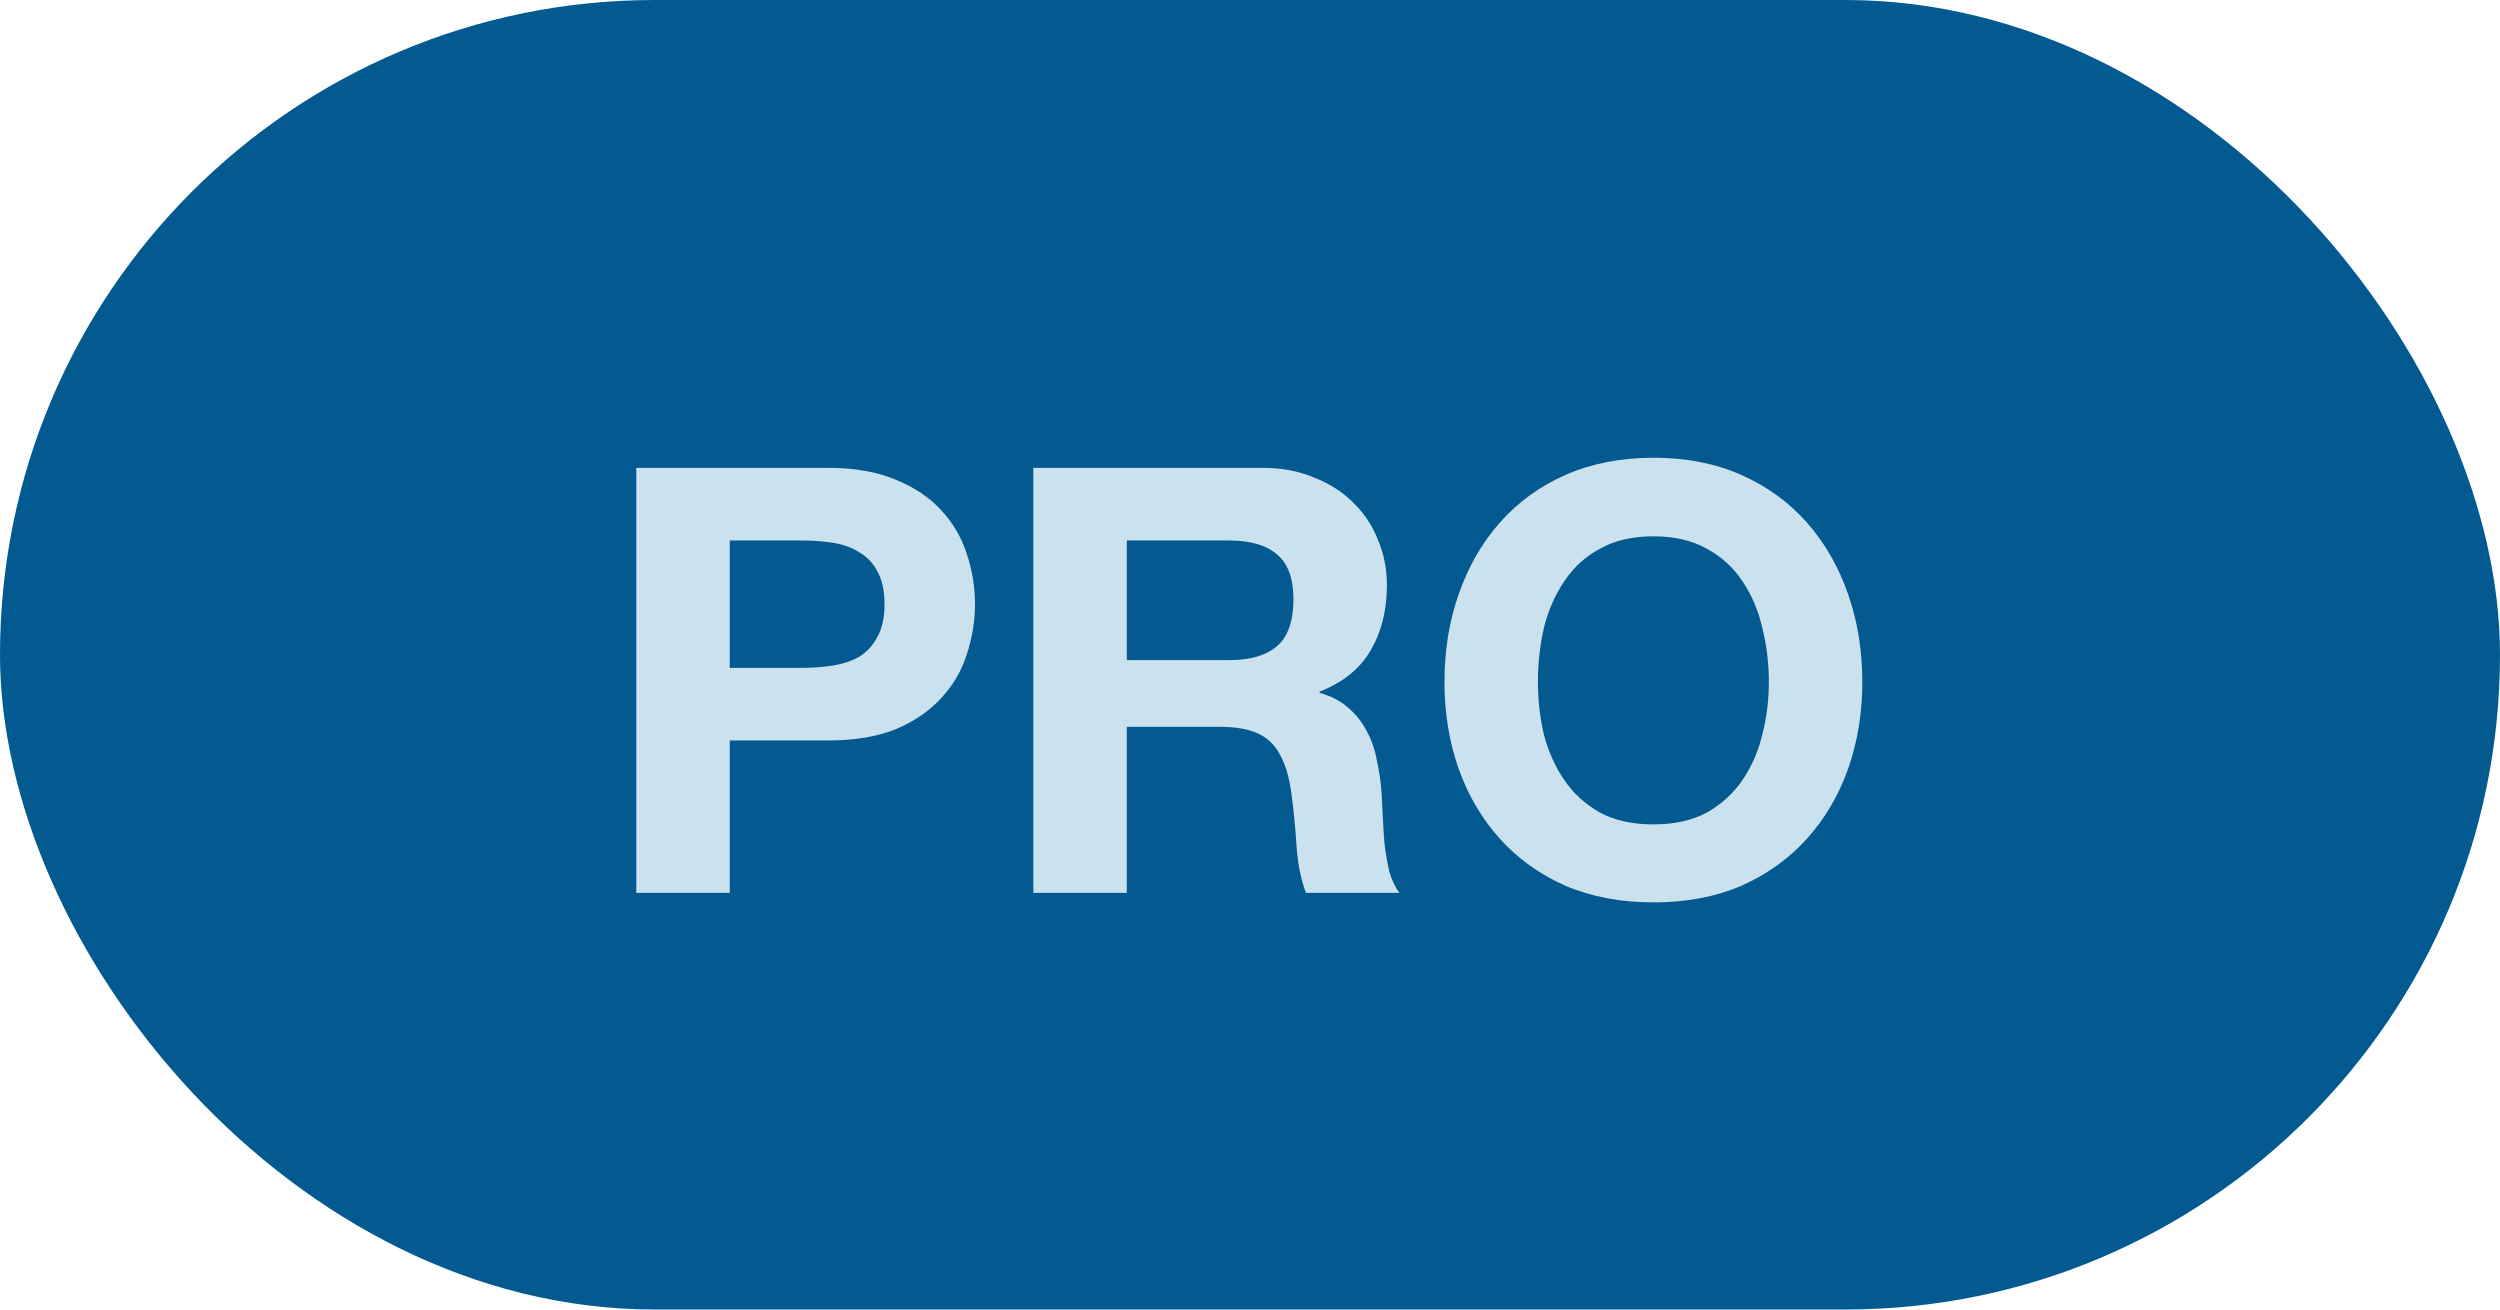 <svg width="42" height="22" viewBox="0 0 42 22" fill="none" xmlns="http://www.w3.org/2000/svg">
<rect width="42" height="22" rx="11" fill="#025A91"/>
<path d="M12.26 11.22V9.08H13.48C13.66 9.08 13.833 9.093 14 9.12C14.167 9.147 14.313 9.2 14.44 9.28C14.567 9.353 14.667 9.46 14.74 9.6C14.82 9.74 14.86 9.923 14.86 10.15C14.86 10.377 14.82 10.56 14.74 10.7C14.667 10.84 14.567 10.95 14.44 11.03C14.313 11.103 14.167 11.153 14 11.18C13.833 11.207 13.66 11.22 13.48 11.22H12.26ZM10.69 7.86V15H12.26V12.44H13.91C14.357 12.44 14.737 12.377 15.05 12.25C15.363 12.117 15.617 11.943 15.81 11.73C16.01 11.517 16.153 11.273 16.24 11C16.333 10.72 16.38 10.437 16.38 10.15C16.38 9.857 16.333 9.573 16.24 9.3C16.153 9.027 16.01 8.783 15.81 8.57C15.617 8.357 15.363 8.187 15.05 8.06C14.737 7.927 14.357 7.86 13.91 7.86H10.69ZM18.93 11.09V9.08H20.65C21.01 9.08 21.28 9.16 21.46 9.32C21.64 9.473 21.73 9.723 21.73 10.07C21.73 10.43 21.64 10.69 21.46 10.85C21.28 11.01 21.01 11.09 20.65 11.09H18.93ZM17.36 7.86V15H18.93V12.21H20.5C20.893 12.21 21.177 12.297 21.35 12.47C21.523 12.643 21.637 12.917 21.69 13.29C21.73 13.577 21.76 13.877 21.78 14.19C21.8 14.503 21.853 14.773 21.94 15H23.51C23.437 14.9 23.38 14.78 23.34 14.64C23.307 14.493 23.28 14.34 23.26 14.18C23.247 14.02 23.237 13.863 23.23 13.71C23.223 13.557 23.217 13.423 23.21 13.31C23.197 13.13 23.17 12.95 23.13 12.77C23.097 12.59 23.04 12.427 22.96 12.28C22.88 12.127 22.777 11.997 22.65 11.89C22.523 11.777 22.363 11.693 22.17 11.64V11.62C22.57 11.46 22.857 11.227 23.03 10.92C23.21 10.613 23.3 10.25 23.3 9.83C23.3 9.557 23.25 9.303 23.15 9.07C23.057 8.83 22.917 8.62 22.73 8.44C22.55 8.26 22.33 8.12 22.07 8.02C21.817 7.913 21.53 7.86 21.21 7.86H17.36ZM25.837 11.46C25.837 11.147 25.87 10.843 25.937 10.55C26.01 10.257 26.123 9.997 26.277 9.77C26.43 9.537 26.63 9.353 26.877 9.22C27.123 9.08 27.423 9.01 27.777 9.01C28.13 9.01 28.43 9.08 28.677 9.22C28.923 9.353 29.123 9.537 29.277 9.77C29.43 9.997 29.54 10.257 29.607 10.55C29.68 10.843 29.717 11.147 29.717 11.46C29.717 11.76 29.68 12.053 29.607 12.34C29.54 12.62 29.43 12.873 29.277 13.1C29.123 13.327 28.923 13.51 28.677 13.65C28.43 13.783 28.13 13.85 27.777 13.85C27.423 13.85 27.123 13.783 26.877 13.65C26.63 13.51 26.43 13.327 26.277 13.1C26.123 12.873 26.01 12.62 25.937 12.34C25.87 12.053 25.837 11.76 25.837 11.46ZM24.267 11.46C24.267 11.98 24.347 12.467 24.507 12.92C24.667 13.367 24.897 13.757 25.197 14.09C25.497 14.423 25.863 14.687 26.297 14.88C26.737 15.067 27.23 15.16 27.777 15.16C28.33 15.16 28.823 15.067 29.257 14.88C29.69 14.687 30.057 14.423 30.357 14.09C30.657 13.757 30.887 13.367 31.047 12.92C31.207 12.467 31.287 11.98 31.287 11.46C31.287 10.927 31.207 10.433 31.047 9.98C30.887 9.52 30.657 9.12 30.357 8.78C30.057 8.44 29.69 8.173 29.257 7.98C28.823 7.787 28.33 7.69 27.777 7.69C27.23 7.69 26.737 7.787 26.297 7.98C25.863 8.173 25.497 8.44 25.197 8.78C24.897 9.12 24.667 9.52 24.507 9.98C24.347 10.433 24.267 10.927 24.267 11.46Z" fill="#CCE1EE"/>
</svg>
